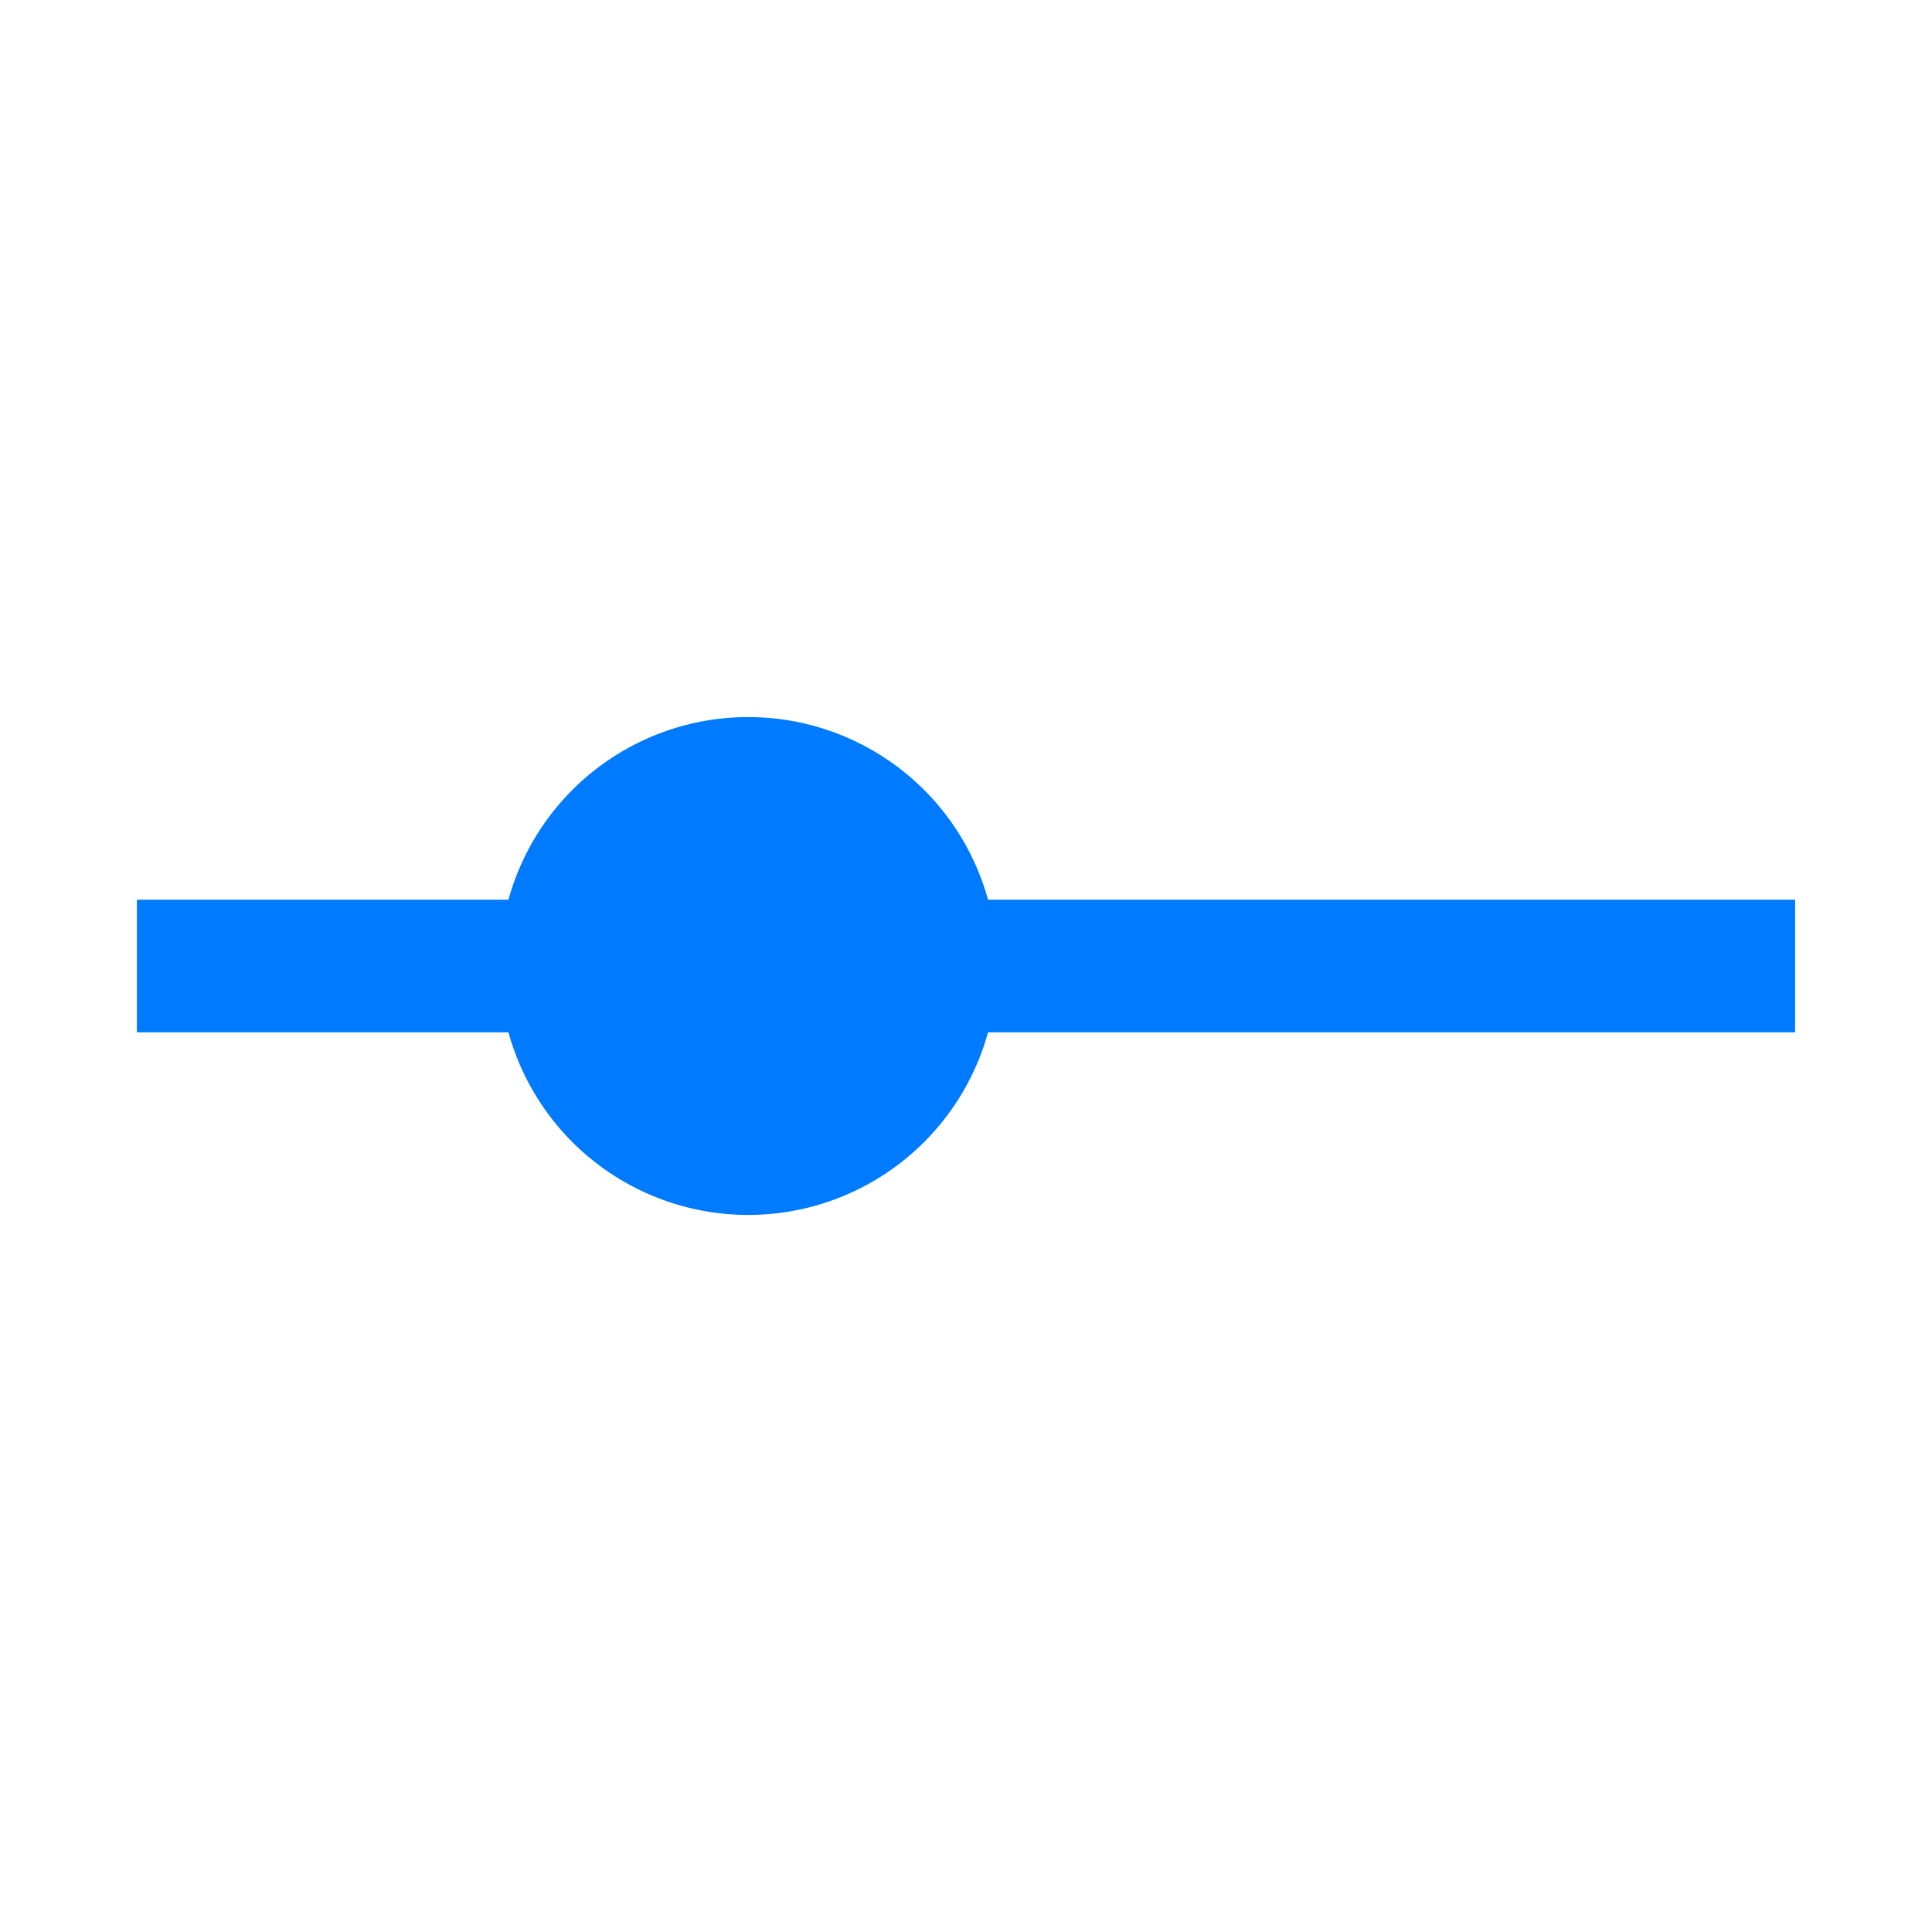 <svg t="1606800489710" class="icon" viewBox="0 0 1024 1024" fill="#007aff" version="1.1" xmlns="http://www.w3.org/2000/svg" p-id="34518" width="200" height="200"><path d="M951.453 476.844H523.672a131.836 131.836 0 0 0-254.18 0H72.547v70.312h196.945a131.836 131.836 0 0 0 254.18 0h427.781z" p-id="34519"></path></svg>